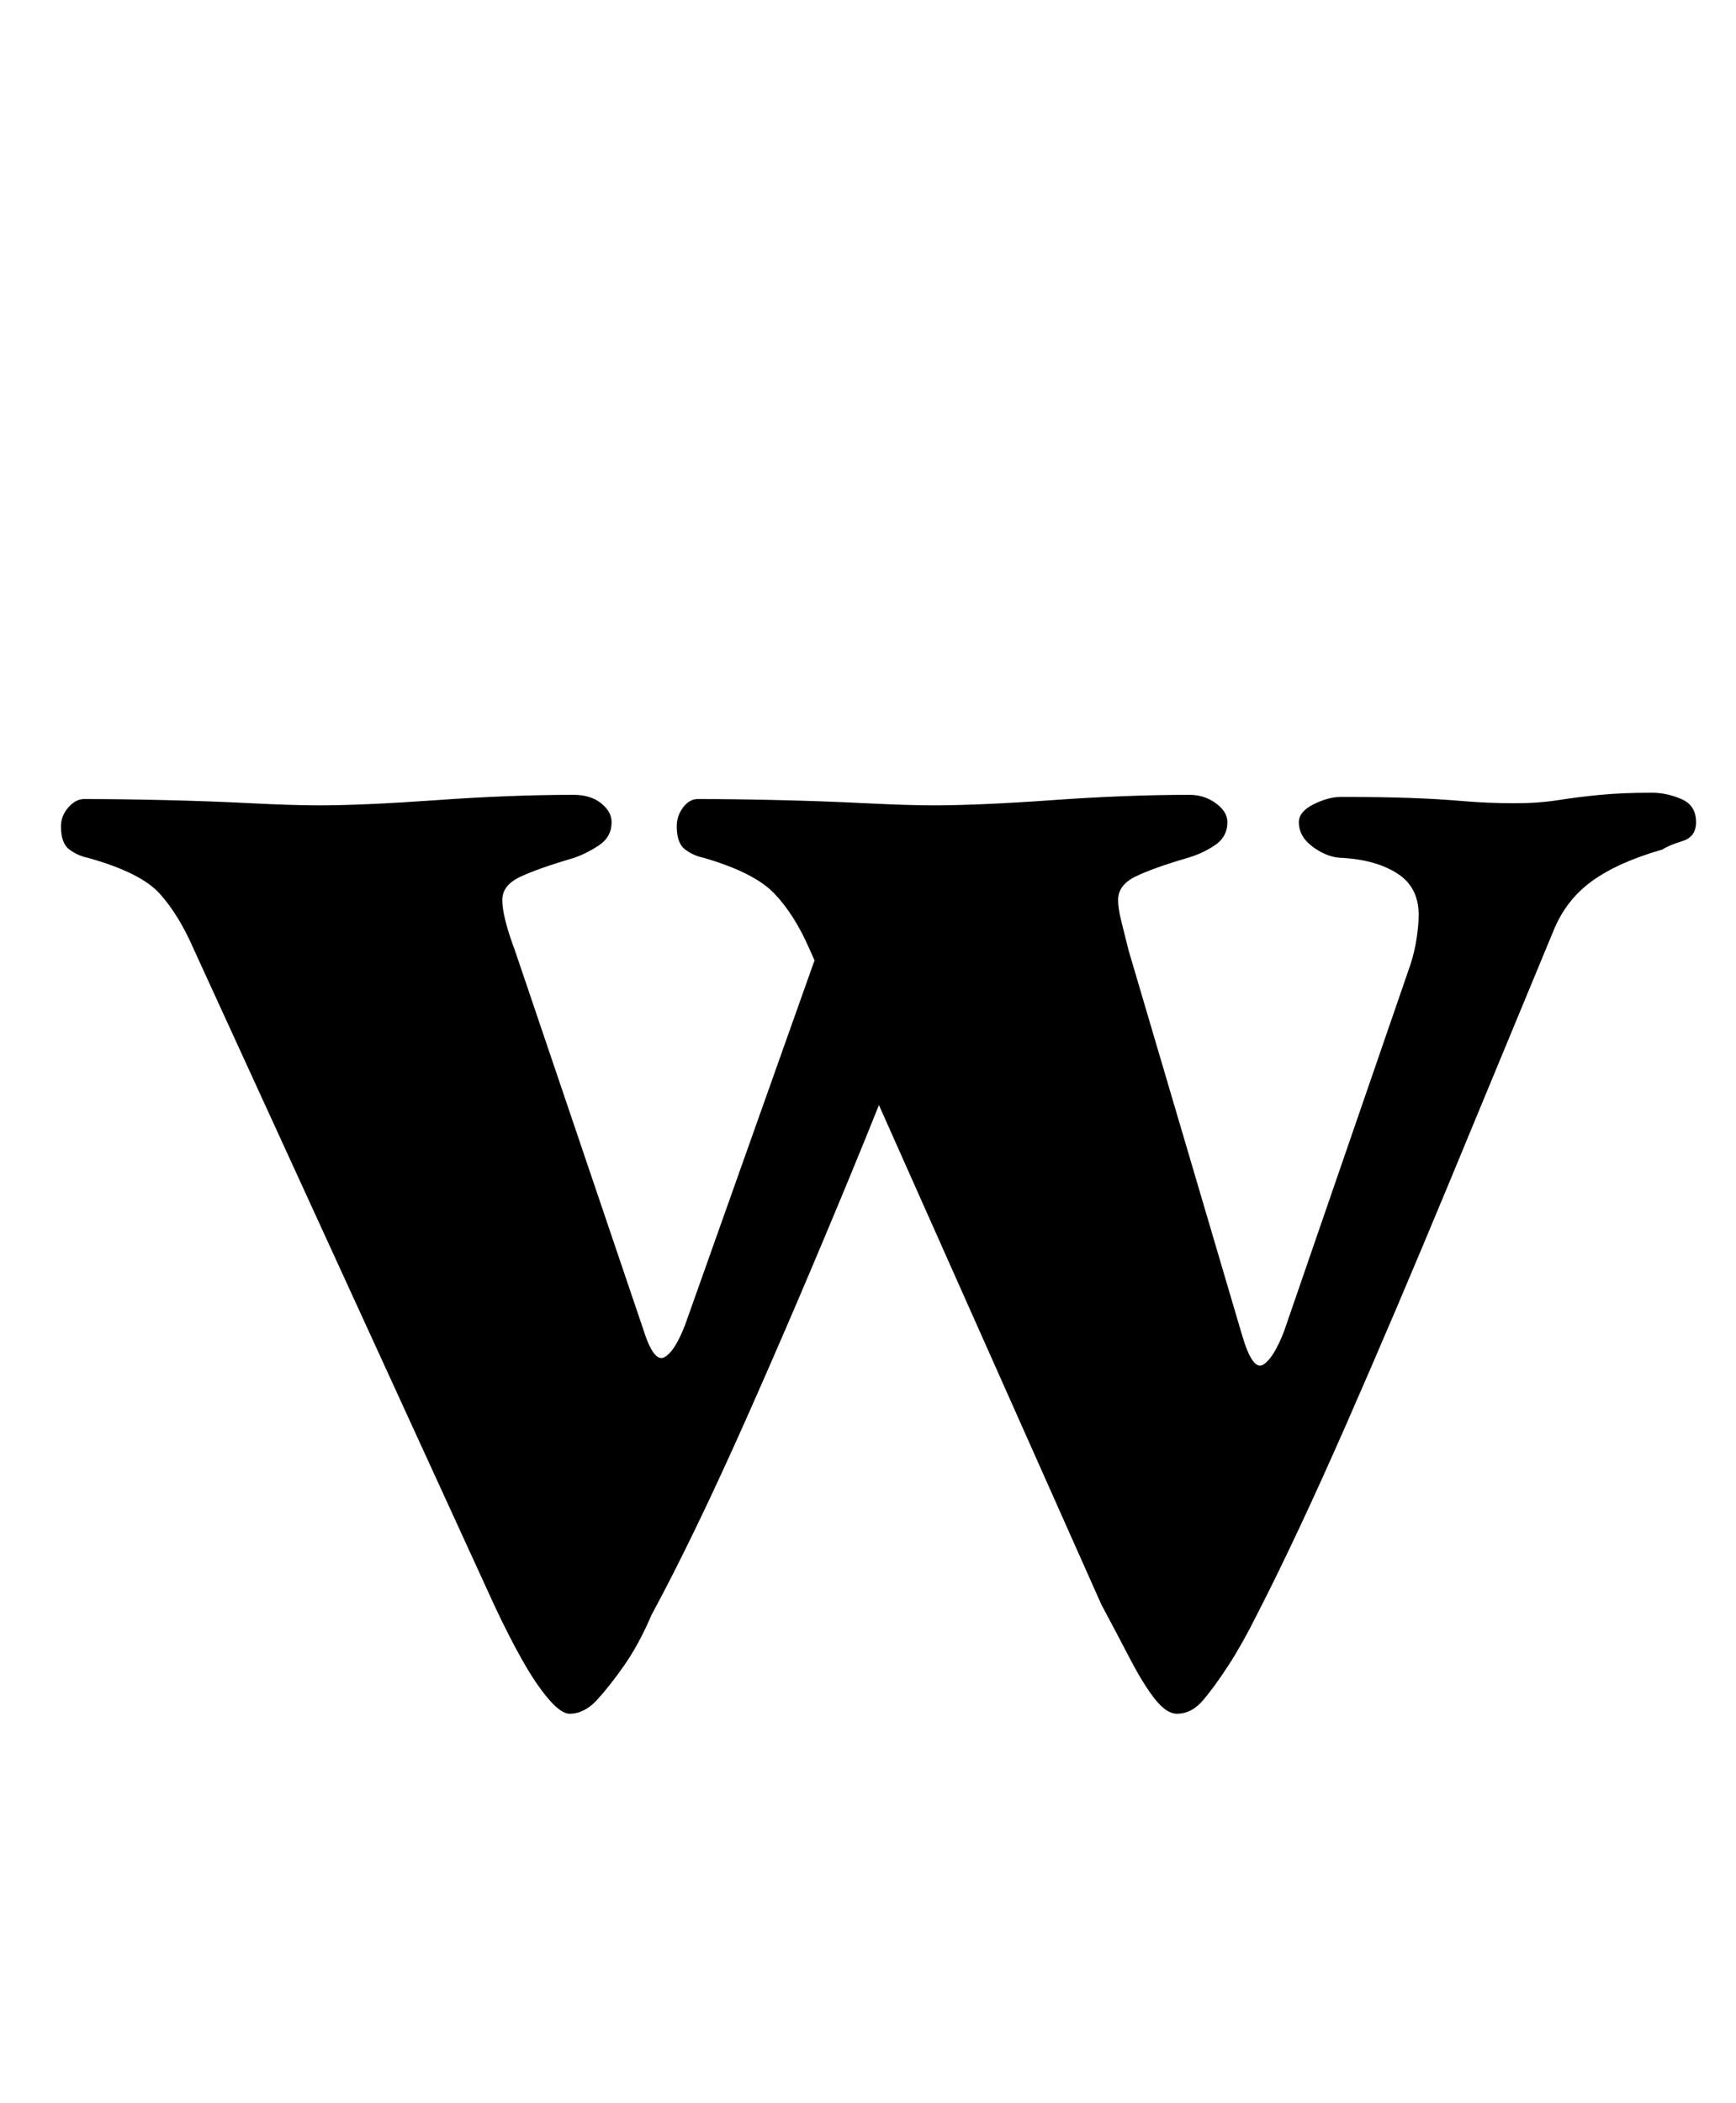 <?xml version="1.0" standalone="no"?>
<!DOCTYPE svg PUBLIC "-//W3C//DTD SVG 1.1//EN" "http://www.w3.org/Graphics/SVG/1.1/DTD/svg11.dtd" >
<svg xmlns="http://www.w3.org/2000/svg" xmlns:xlink="http://www.w3.org/1999/xlink" version="1.1" viewBox="-10 0 826 1000">
  <g transform="matrix(1 0 0 -1 0 800)">
   <path fill="currentColor"
d="M261 -15q-4 0 -10 7t-12.5 18.5t-13.5 26.5l-143 312q-7 16 -16 26t-34 17q-5 1 -9 4t-4 11q0 5 3.5 9t7.5 4q17 0 38.5 -0.5t41 -1.5t32.5 -1q21 0 56 2.5t65 2.5q8 0 13 -4t5 -9q0 -7 -6 -11t-12 -6q-17 -5 -25.5 -9t-8.5 -11q0 -4 1.5 -10t4.5 -14l61 -180
q5 -16 10 -13.5t10 15.5l65 183l61 10q-21 -58 -47 -121t-50.5 -118t-44.5 -92q-6 -14 -13 -24t-13 -16.5t-13 -6.5zM550 -15q-5 0 -10.5 7t-11.5 18.5t-14 26.5l-139 312q-7 16 -16.5 26t-33.5 17q-5 1 -9 4t-4 11q0 5 3 9t7 4q17 0 38.5 -0.5t41.5 -1.5t32 -1q22 0 57 2.5
t65 2.5q7 0 12.5 -4t5.5 -9q0 -7 -6 -11t-13 -6q-17 -5 -25 -9t-8 -11q0 -4 1.5 -10l3.5 -14l54 -183q5 -17 10 -14t10 16l60 174q2 6 3 12.5t1 11.5q0 13 -10 19.5t-26 7.5q-7 0 -14 5t-7 12q0 5 7 8.5t13 3.5q20 0 33.5 -0.5t25 -1.5t24.5 -1q11 0 20.5 1.5t20 2.5t24.5 1
q7 0 14 -3t7 -11q0 -7 -6.5 -9t-9.5 -4q-21 -6 -33.5 -15t-18.5 -24q-24 -58 -49.5 -119.5t-49 -115t-42.5 -90.5q-7 -14 -13.5 -24t-12 -16.5t-12.5 -6.5z" />
  </g>

</svg>
